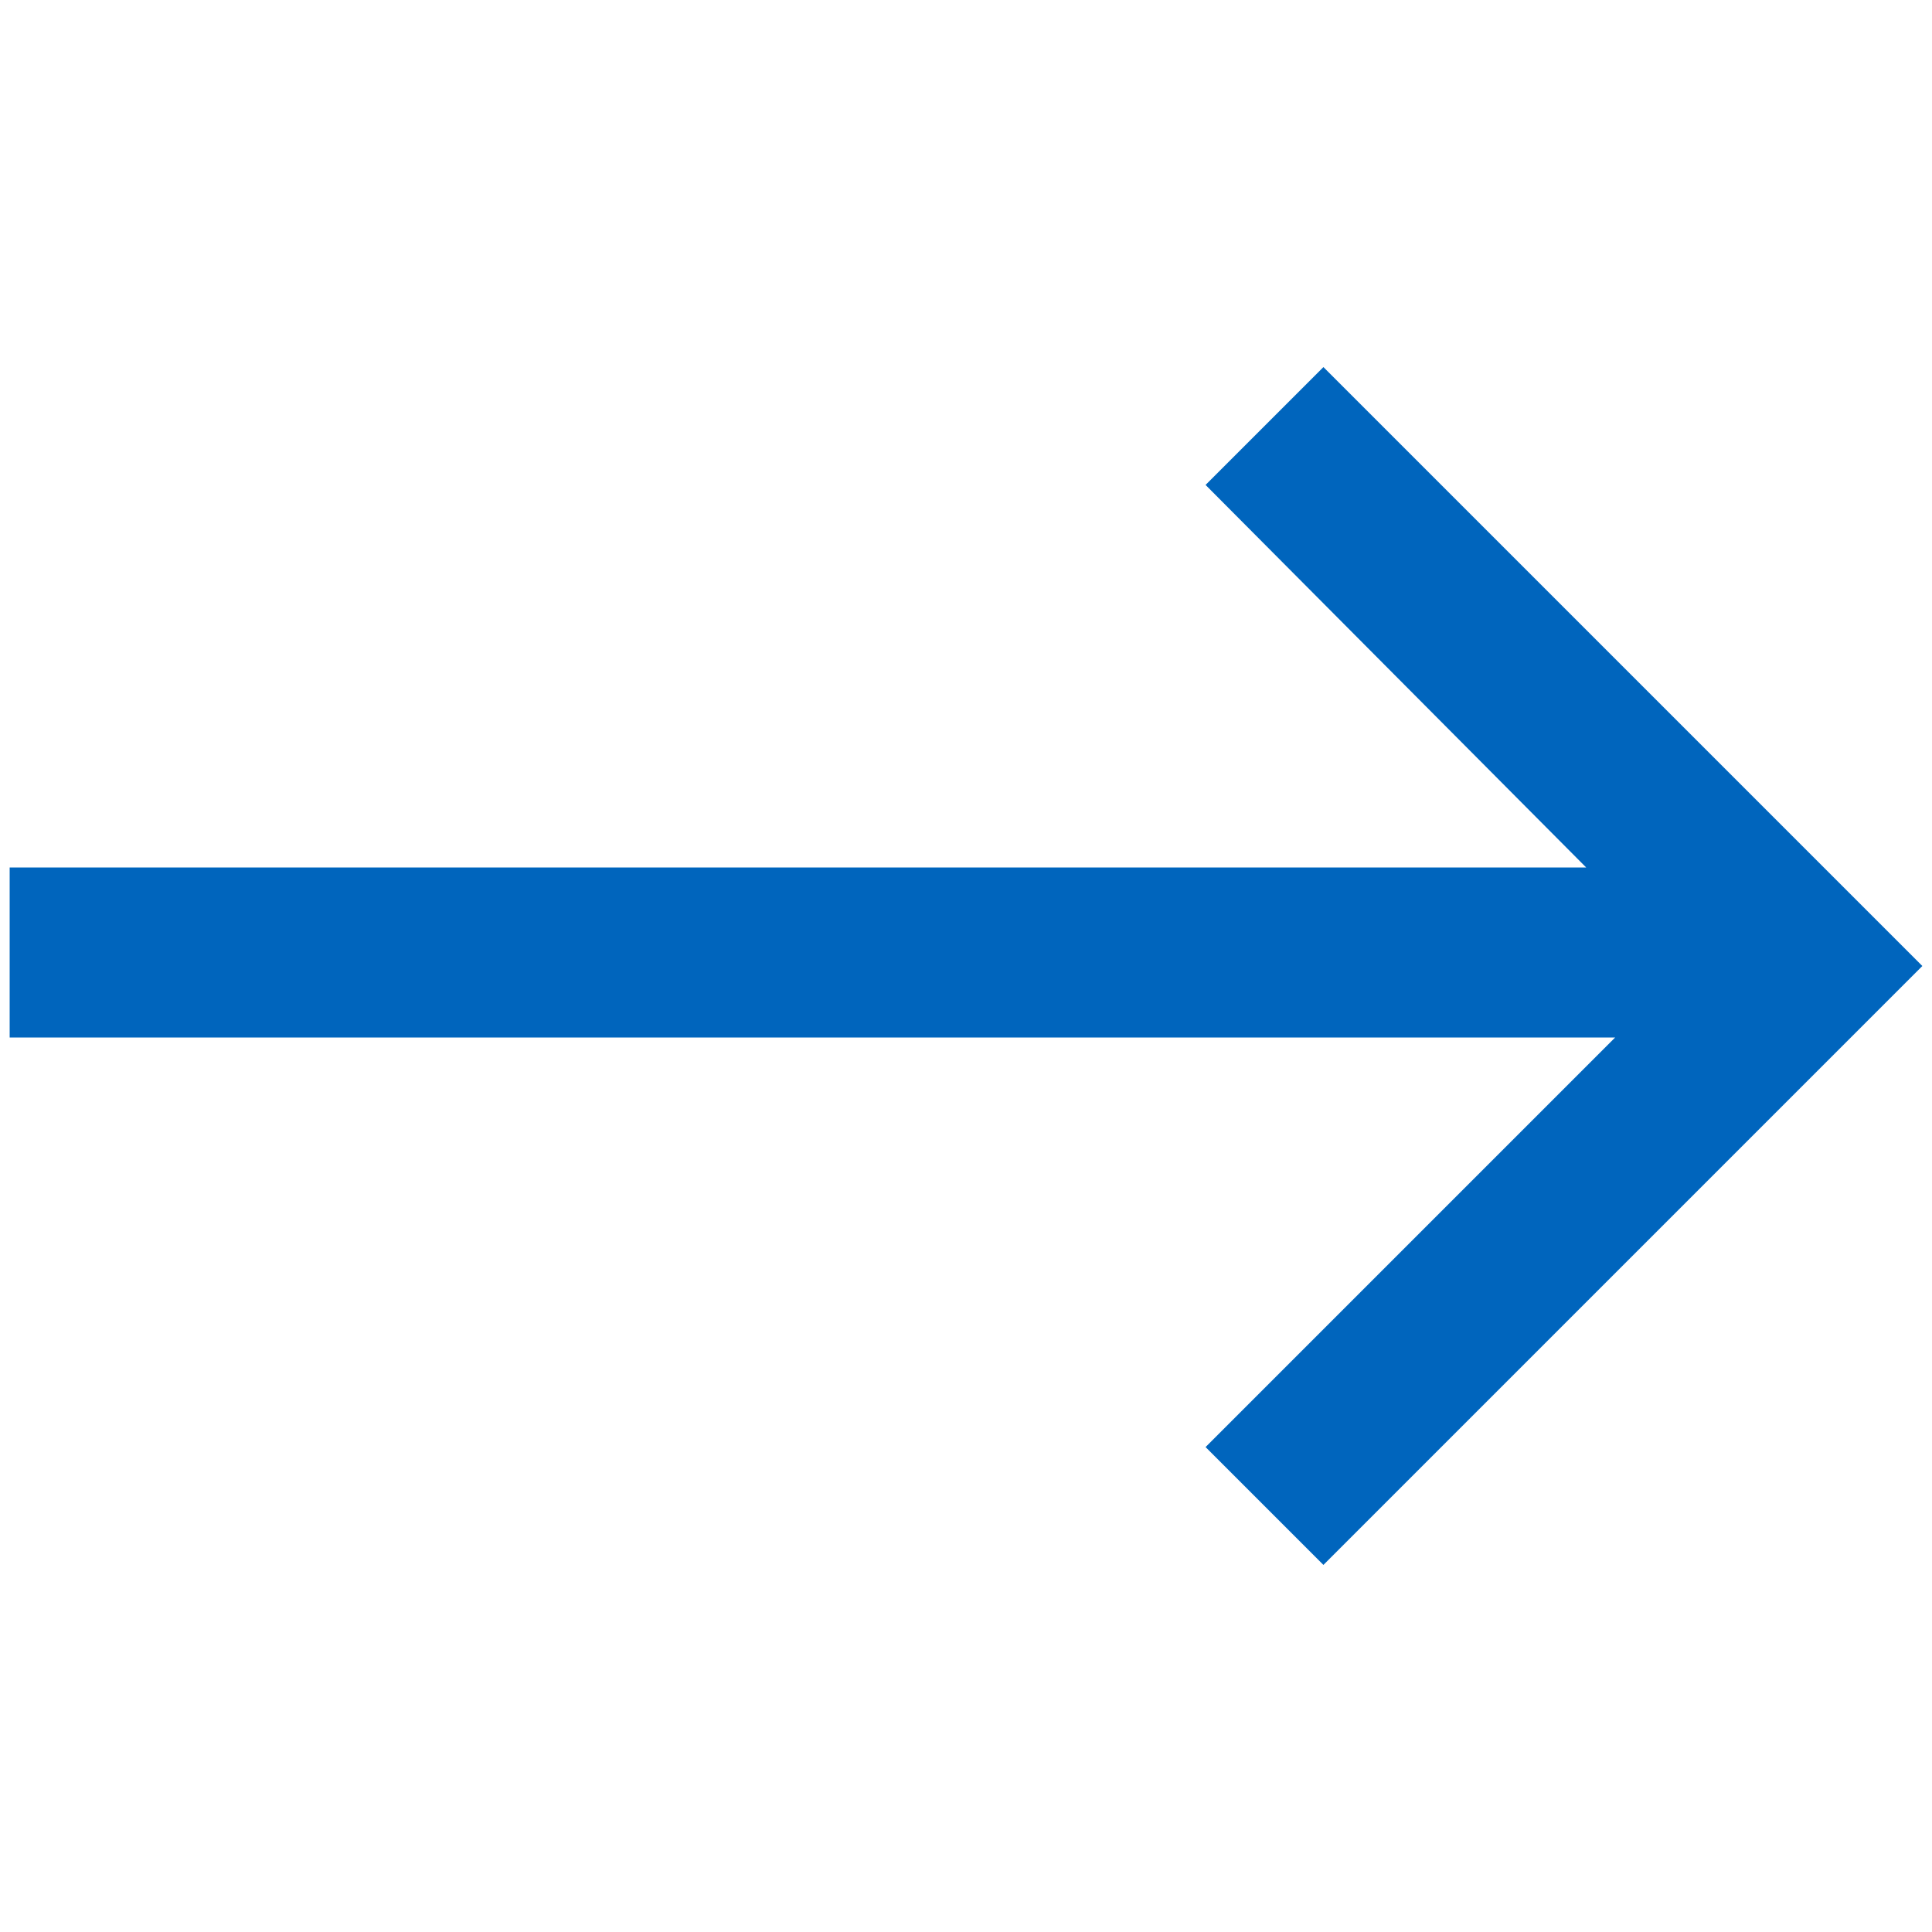 <?xml version="1.0" encoding="utf-8"?>
<!-- Generator: Adobe Illustrator 21.0.0, SVG Export Plug-In . SVG Version: 6.00 Build 0)  -->
<svg version="1.1" id="Слой_1" xmlns="http://www.w3.org/2000/svg" xmlns:xlink="http://www.w3.org/1999/xlink" x="0px" y="0px"
	 viewBox="0 0 100 100" style="enable-background:new 0 0 100 100;" xml:space="preserve">
<style type="text/css">
	.st0{fill:#0065BD;}
</style>
<g id="Слой_1_1_">
	<polygon class="st0" points="0.5,53.7 83.6,53.7 62.4,74.9 68.5,81 99.5,50 99.5,50 99.5,50 68.5,19 62.4,25.1 82.1,44.9 0.5,44.9 
			"/>
</g>
<g id="Слой_2">
</g>
</svg>
